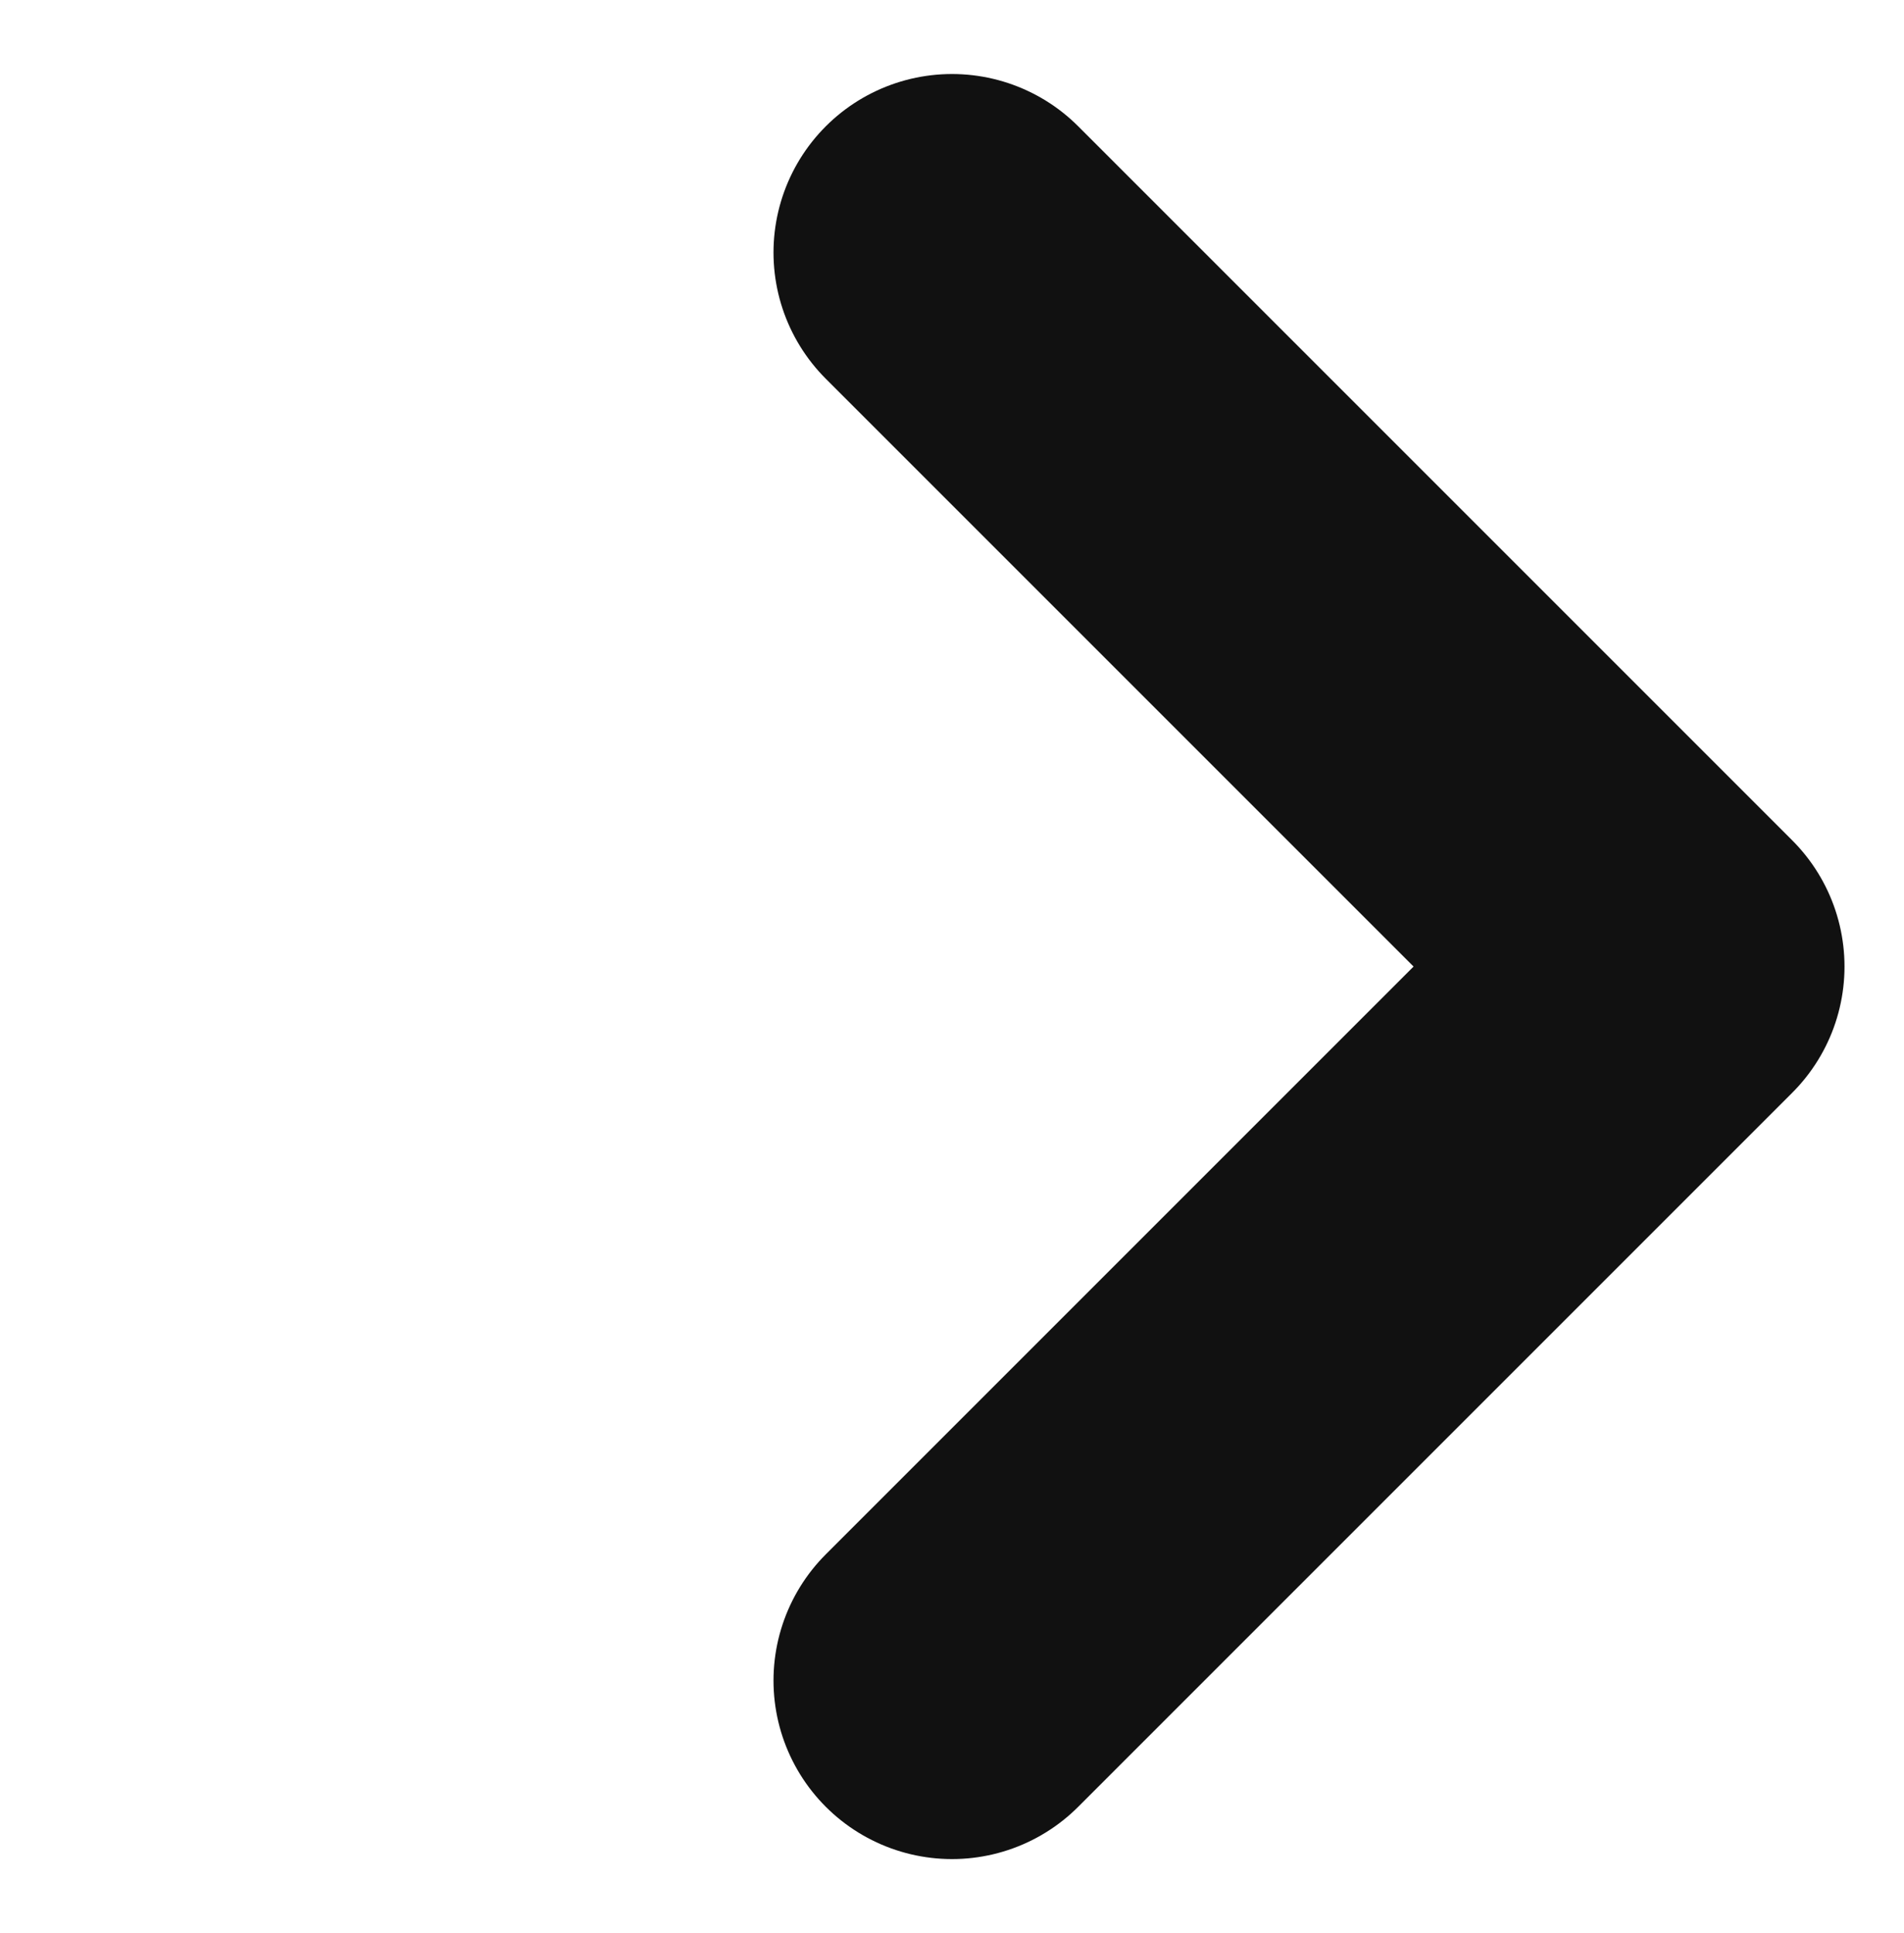 <svg xmlns="http://www.w3.org/2000/svg" width="8" height="8.121" viewBox="0 0 8 8.121">
    <path data-name="패스 10986" d="m6172.8-4899.6 3 3-3 3" transform="translate(-6168.8 4900.661)" style="fill:none;stroke:#111;stroke-linecap:round;stroke-linejoin:round;stroke-width:1.5px"/>
</svg>

